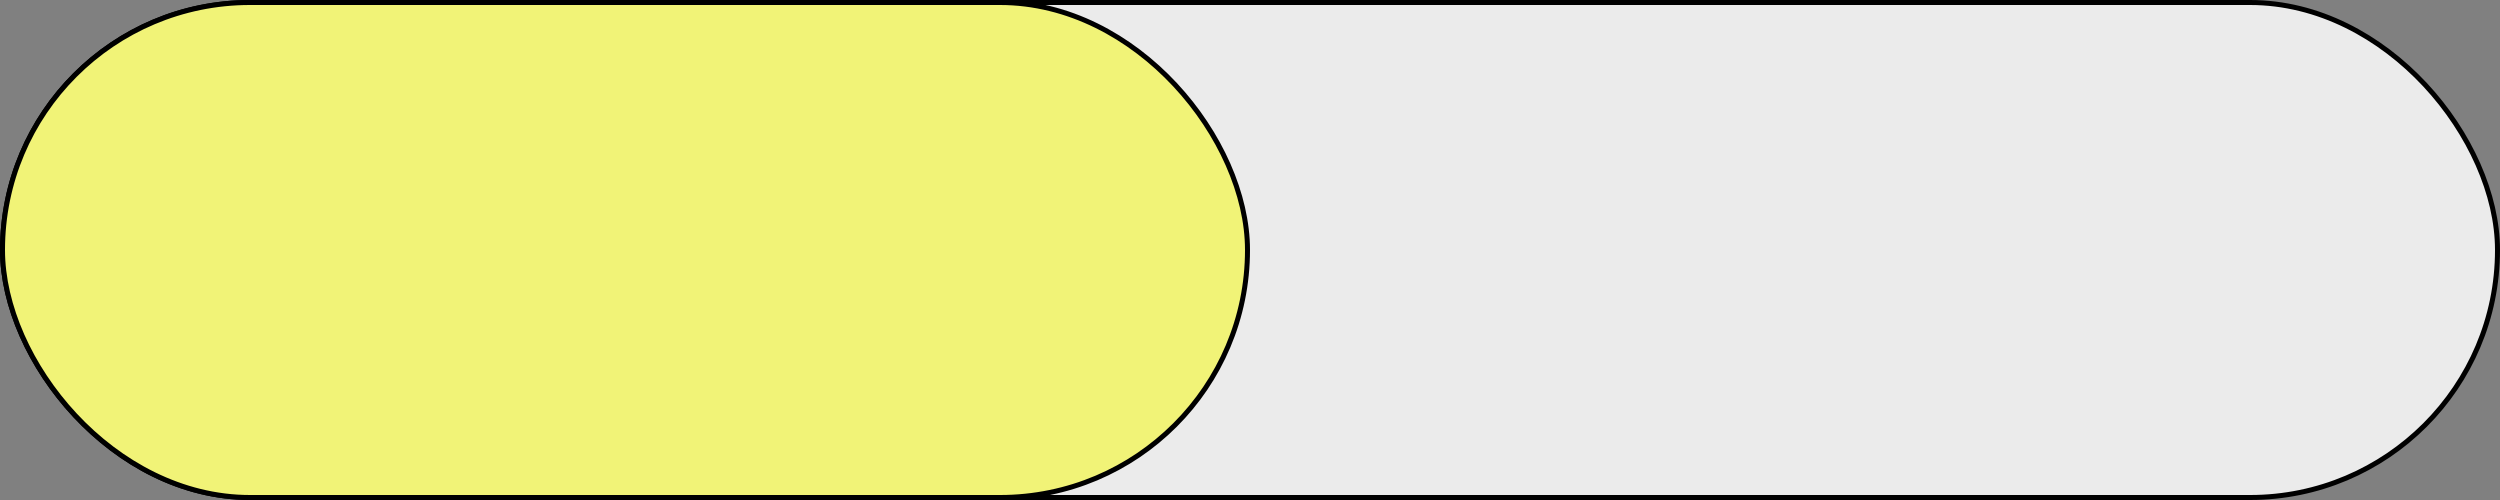 <svg width="500" height="100" viewBox="0 0 500 100" fill="none" xmlns="http://www.w3.org/2000/svg">
<rect x="0" y="0" width="500" height="100" fill="#808080" stroke="none"/>
<rect x="0.5" y="0.5" width="499" height="99" rx="49.5" fill="#EBEBEB" stroke="black"/>
<rect x="0.5" y="0.5" width="249" height="99" rx="49.5" fill="#F1F377" stroke="black"/>
</svg>
